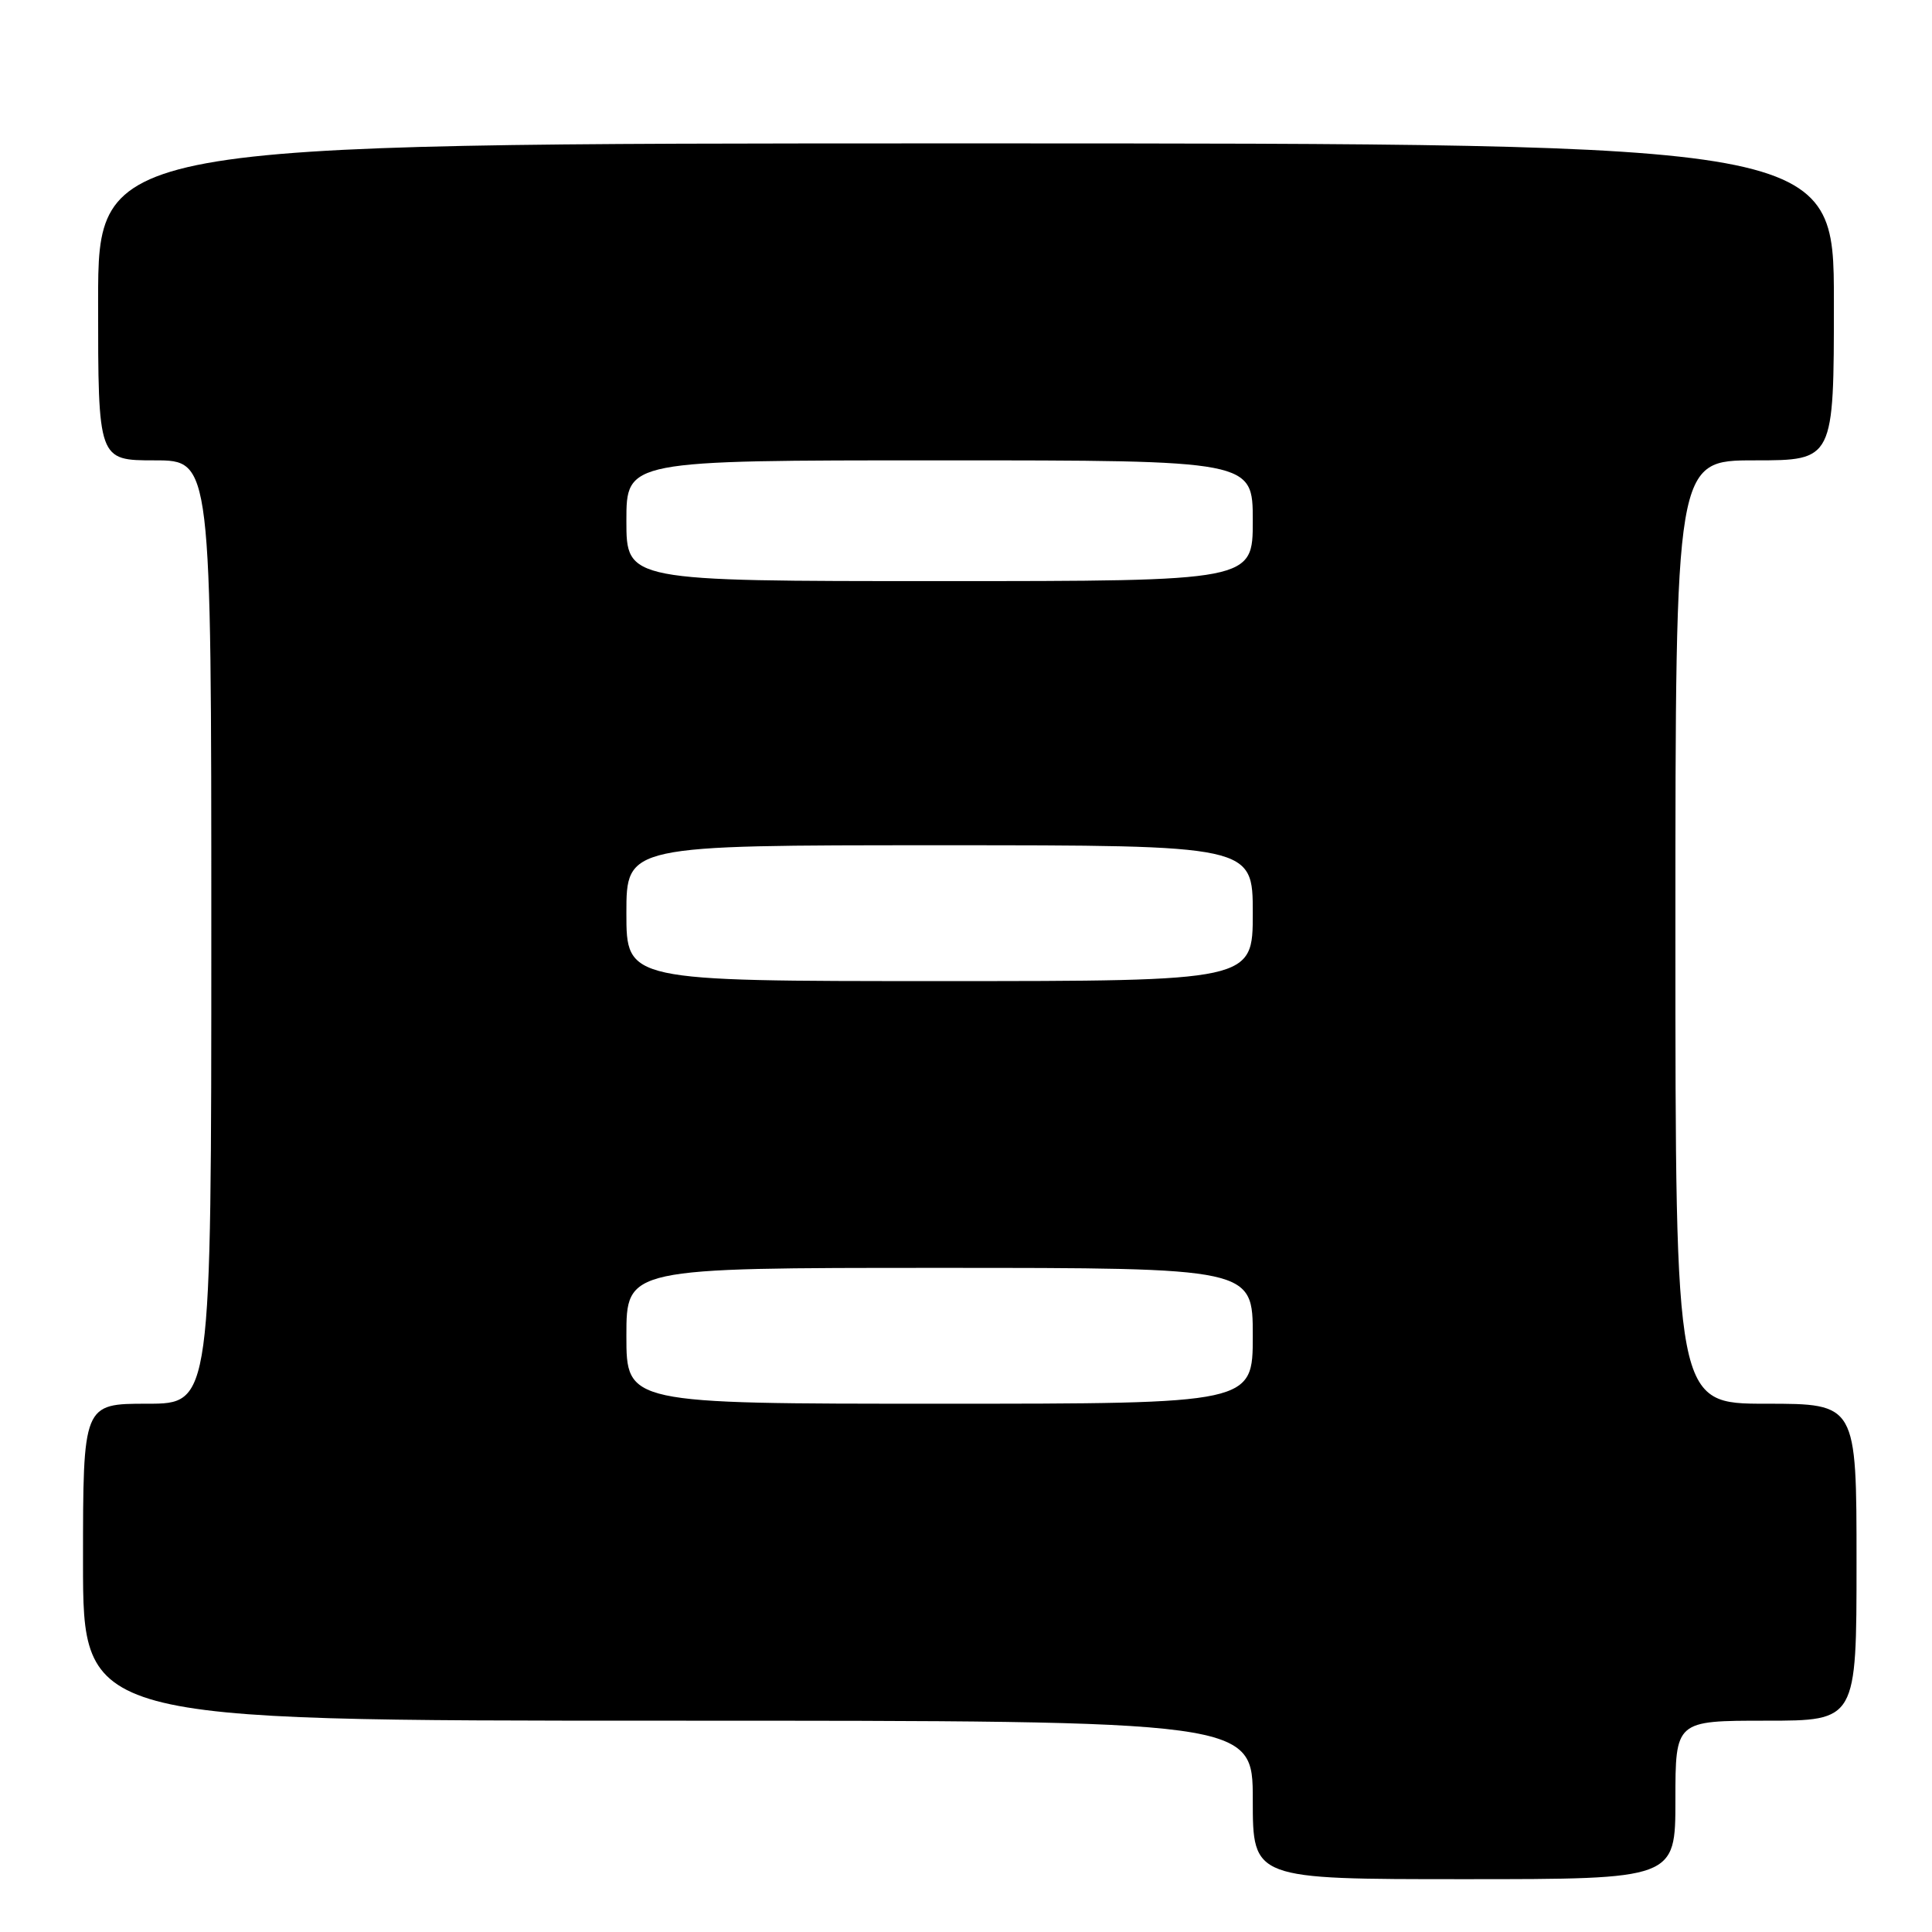 <?xml version="1.0" encoding="UTF-8" standalone="no"?>
<!DOCTYPE svg PUBLIC "-//W3C//DTD SVG 1.1//EN" "http://www.w3.org/Graphics/SVG/1.1/DTD/svg11.dtd" >
<svg xmlns="http://www.w3.org/2000/svg" xmlns:xlink="http://www.w3.org/1999/xlink" version="1.1" viewBox="0 0 256 256">
 <g >
 <path fill="currentColor"
d=" M 222.00 238.50 C 222.00 228.00 222.00 228.00 234.00 228.00 C 246.00 228.00 246.00 228.00 246.00 207.00 C 246.00 186.00 246.00 186.00 234.00 186.00 C 222.00 186.00 222.00 186.00 222.00 123.50 C 222.00 61.00 222.00 61.00 232.50 61.00 C 243.00 61.00 243.00 61.00 243.00 40.00 C 243.00 19.00 243.00 19.00 128.00 19.00 C 13.00 19.00 13.00 19.00 13.00 40.00 C 13.00 61.00 13.00 61.00 20.50 61.00 C 28.00 61.00 28.00 61.00 28.00 123.50 C 28.00 186.00 28.00 186.00 19.50 186.00 C 11.00 186.00 11.00 186.00 11.00 207.00 C 11.00 228.00 11.00 228.00 88.50 228.00 C 166.00 228.00 166.00 228.00 166.00 238.50 C 166.00 249.00 166.00 249.00 194.00 249.00 C 222.00 249.00 222.00 249.00 222.00 238.50 Z  M 83.00 177.00 C 83.00 168.00 83.00 168.00 124.50 168.00 C 166.00 168.00 166.00 168.00 166.00 177.00 C 166.00 186.00 166.00 186.00 124.50 186.00 C 83.00 186.00 83.00 186.00 83.00 177.00 Z  M 83.00 121.00 C 83.00 112.00 83.00 112.00 124.50 112.00 C 166.00 112.00 166.00 112.00 166.00 121.00 C 166.00 130.00 166.00 130.00 124.50 130.00 C 83.00 130.00 83.00 130.00 83.00 121.00 Z  M 83.00 69.00 C 83.00 61.00 83.00 61.00 124.50 61.00 C 166.00 61.00 166.00 61.00 166.00 69.00 C 166.00 77.00 166.00 77.00 124.50 77.00 C 83.00 77.00 83.00 77.00 83.00 69.00 Z "/>
</g>
</svg>